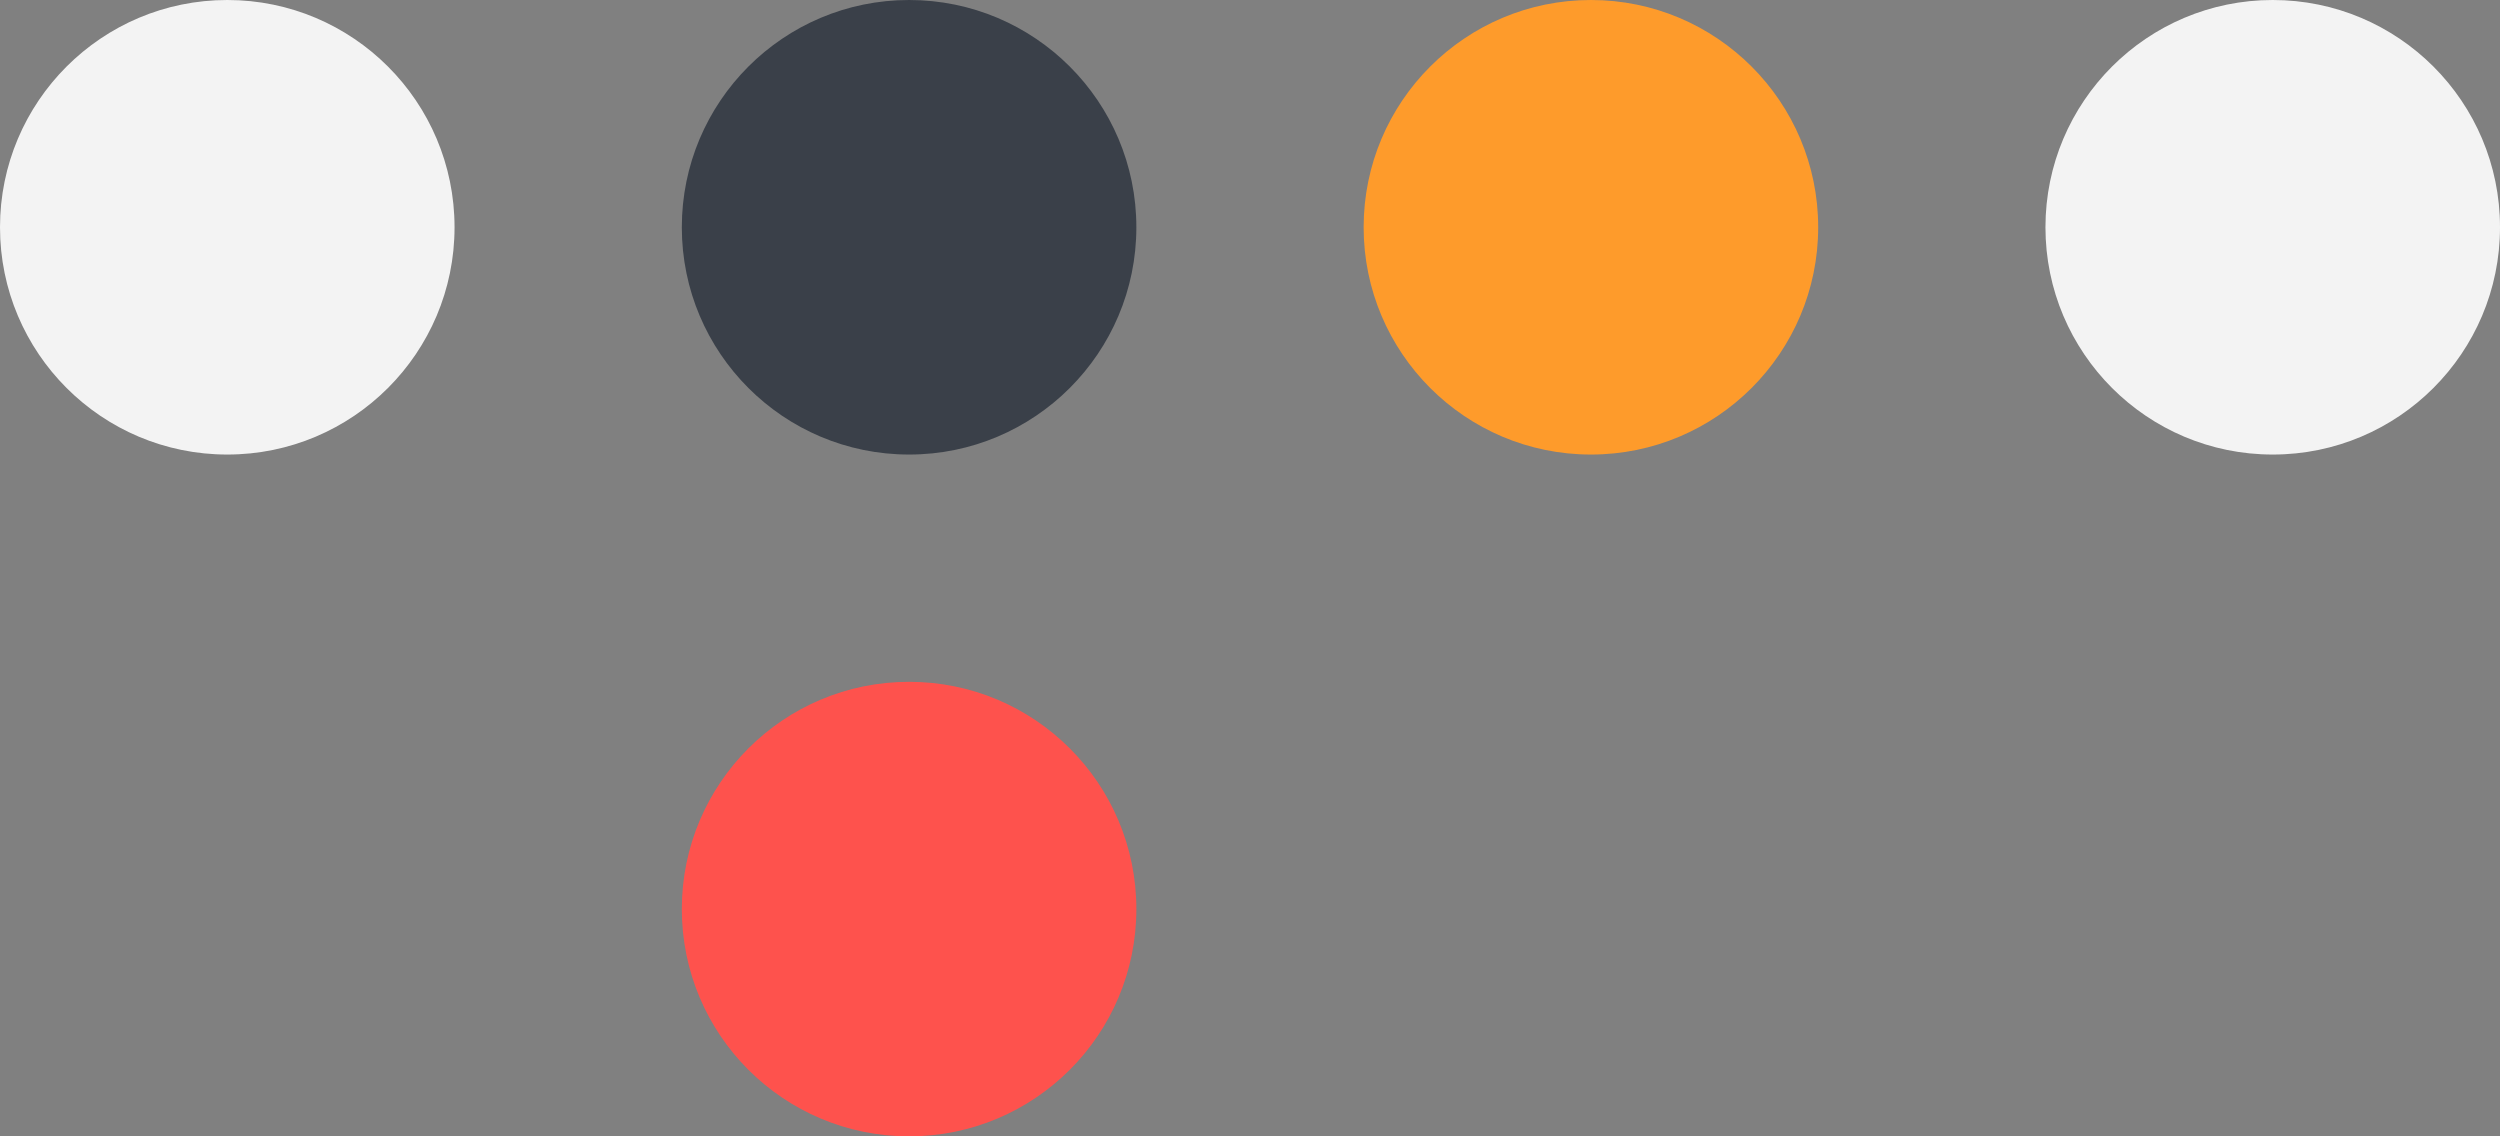 <svg width="110" height="50" viewBox="0 0 110 50" fill="none" xmlns="http://www.w3.org/2000/svg">
<rect x="0" y="0" width="110" height="50" fill="#808080" stroke="none"/>
<circle cx="70" cy="10" r="10" fill="#FE9B2B"/>
<circle cx="40" cy="10" r="10" fill="#3A4049"/>
<circle cx="40" cy="40" r="10" fill="#FE524D"/>
<circle cx="10" cy="10" r="10" fill="#F3F3F3"/>
<circle cx="100" cy="10" r="10" fill="#F3F3F3"/>
</svg>
